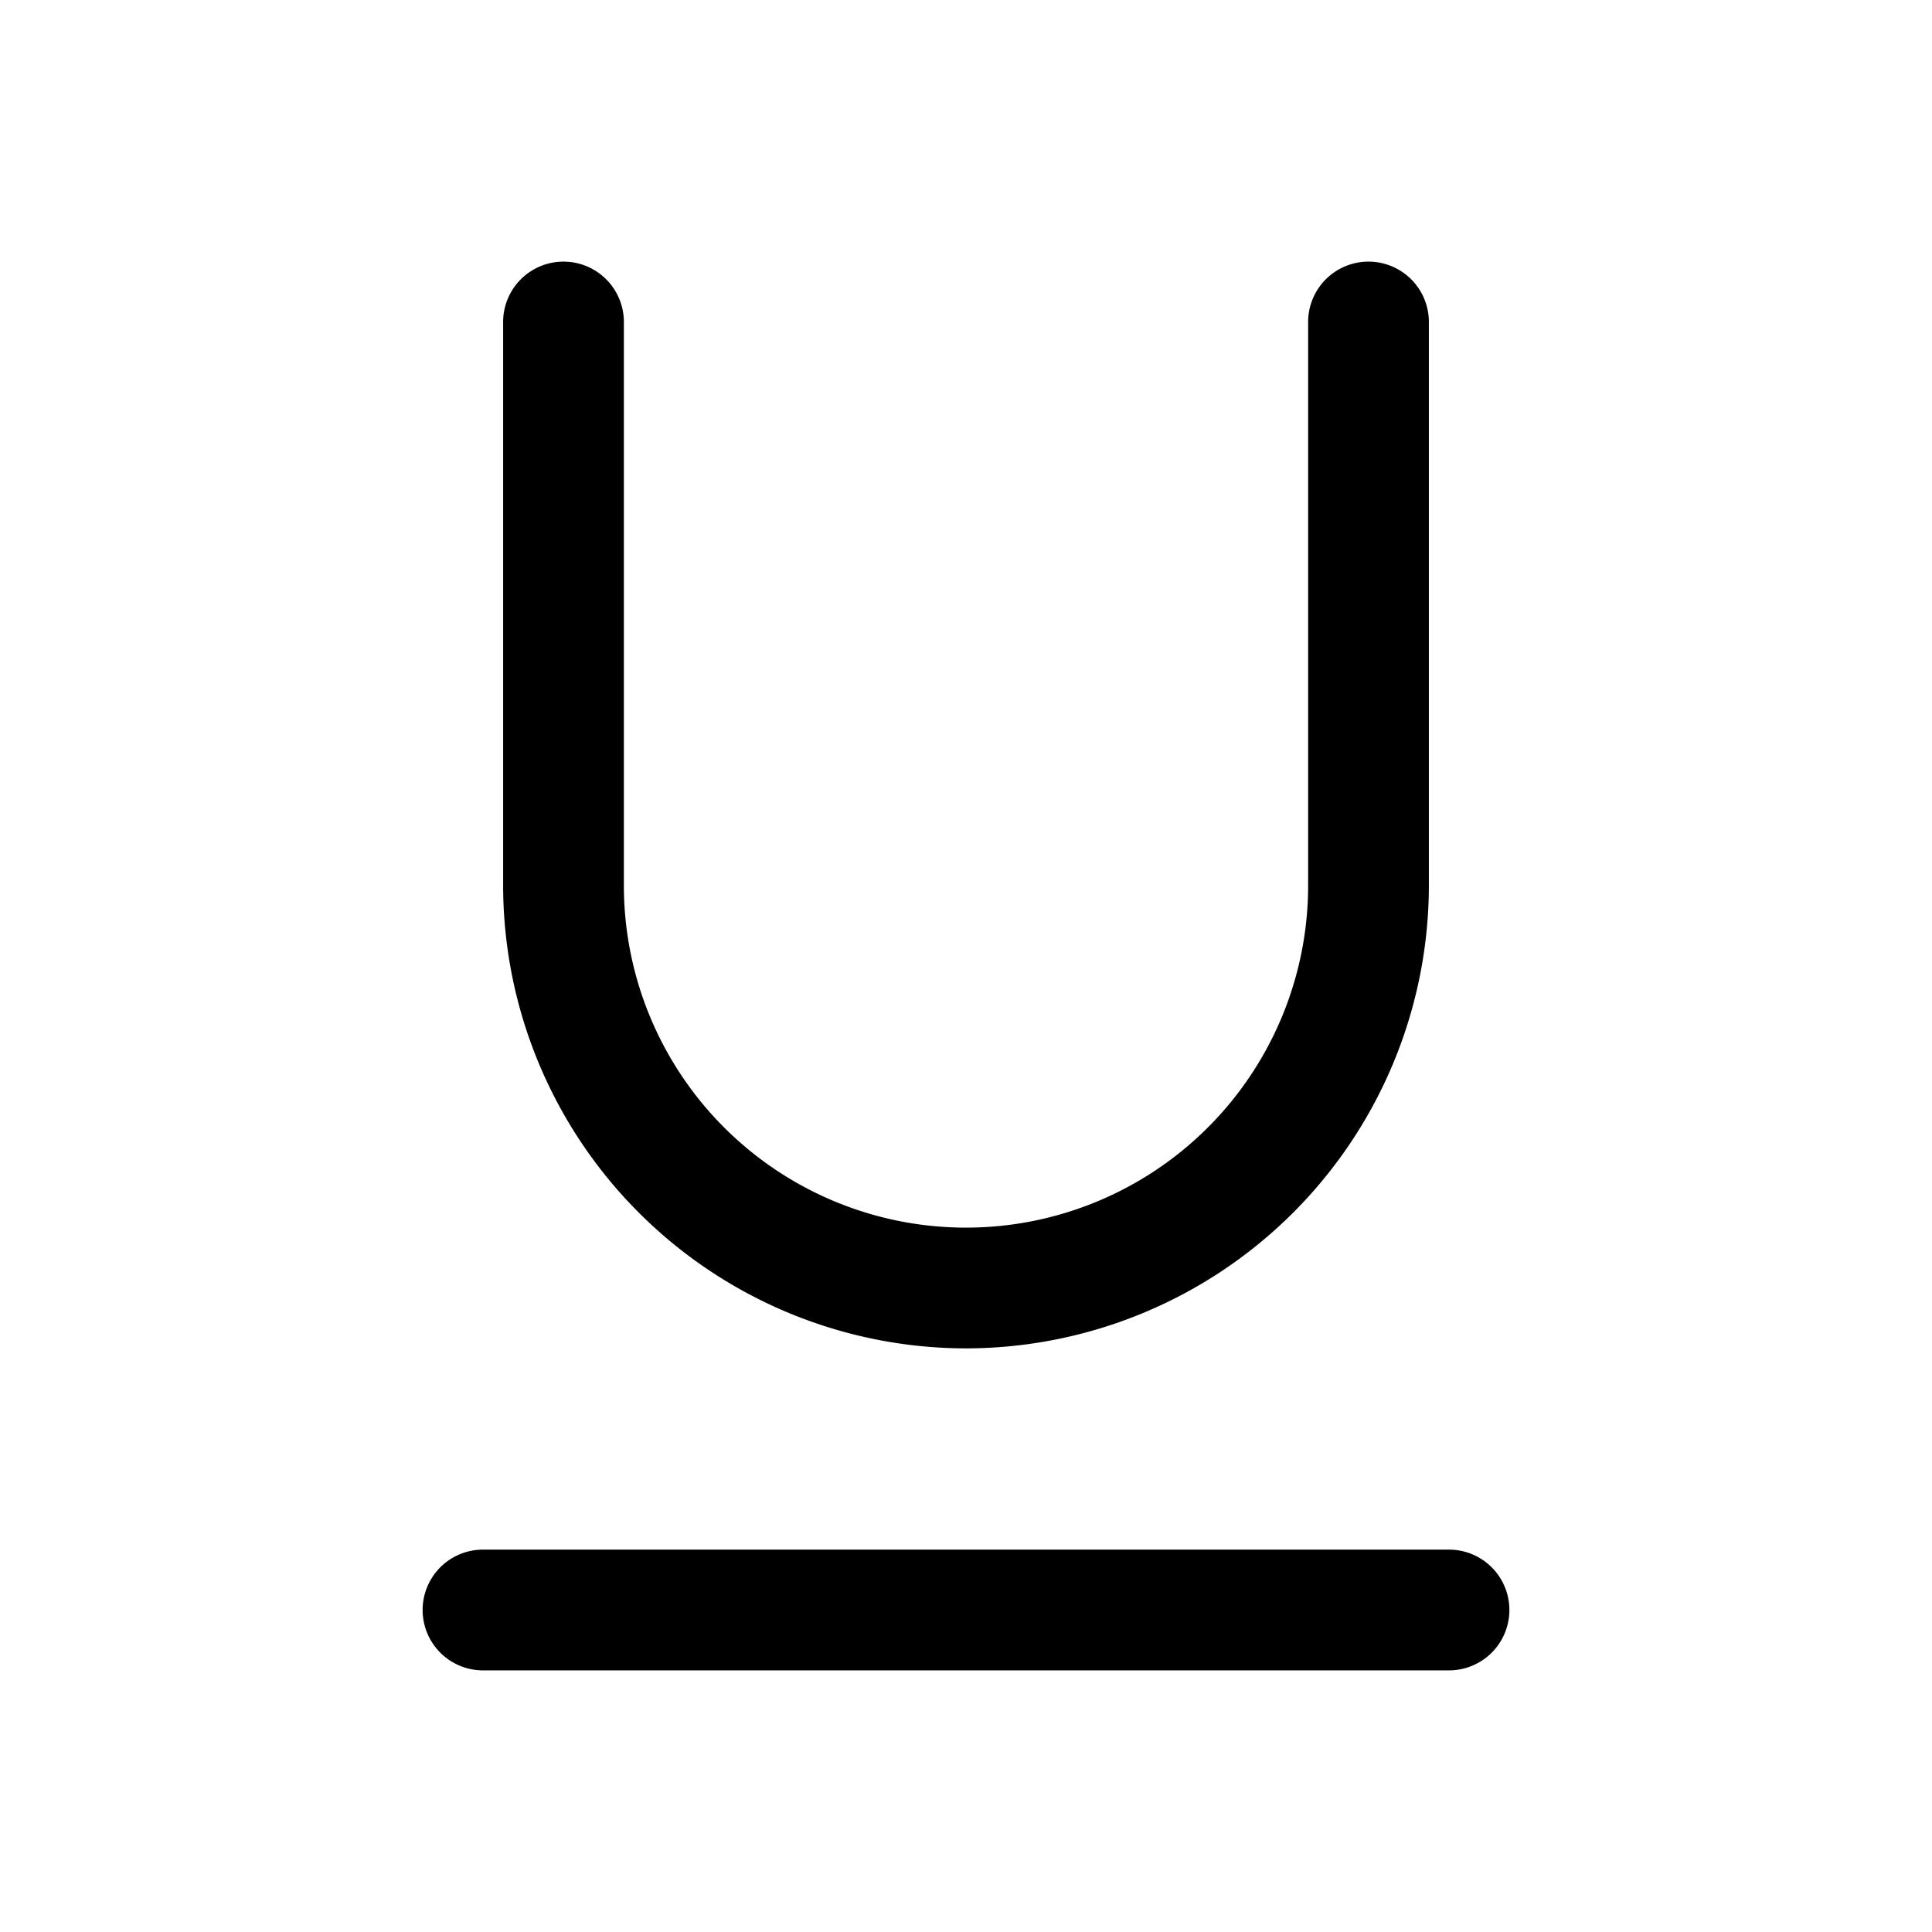 <svg xmlns="http://www.w3.org/2000/svg" viewBox="0 0 24 24"><path d="M18 19.25H6a.75.75 0 100 1.5h12a.75.75 0 100-1.5zm-6-2.5A5.756 5.756 0 0017.75 11V4a.75.75 0 10-1.5 0v7a4.25 4.25 0 11-8.5 0V4a.75.75 0 00-1.5 0v7A5.756 5.756 0 0012 16.75z"/></svg>